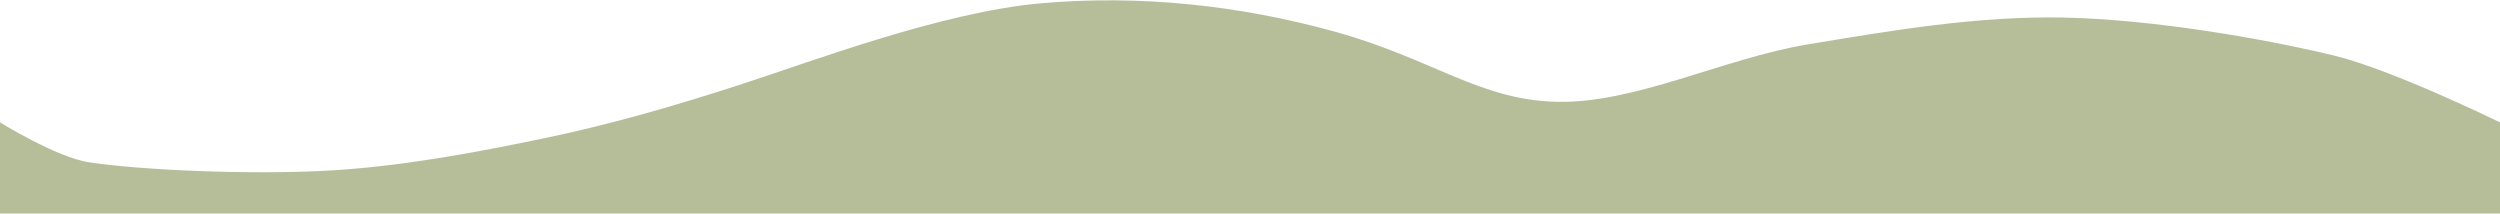 <?xml version="1.0" standalone="no"?><!DOCTYPE svg PUBLIC "-//W3C//DTD SVG 1.1//EN" "http://www.w3.org/Graphics/SVG/1.1/DTD/svg11.dtd"><svg width="100%" height="100%" viewBox="0 0 1920 164" version="1.1" xmlns="http://www.w3.org/2000/svg" xmlns:xlink="http://www.w3.org/1999/xlink" xml:space="preserve" style="fill-rule:evenodd;clip-rule:evenodd;stroke-linejoin:round;stroke-miterlimit:1.414;"><path id="hills-middle-gorund" d="M1920,94c0,0 -82.962,-40.629 -127.511,-51.348c-55.762,-13.417 -139.749,-27.72 -207.061,-29.154c-65.945,-1.404 -131.75,9.774 -196.809,20.553c-65.059,10.779 -133.071,45.715 -193.547,44.122c-59.184,-1.559 -95.144,-33.064 -169.309,-53.681c-74.165,-20.617 -150.708,-28.568 -226.162,-21.971c-75.845,6.632 -175.801,44.517 -228.909,61.761c-53.108,17.244 -101.089,31.13 -152.787,41.911c-53.435,11.143 -111.347,21.965 -167.825,24.949c-58.258,3.078 -140.043,-0.29 -181.723,-6.48c-24.702,-3.669 -68.357,-30.662 -68.357,-30.662l0,70l1920,0l0,-70Z" style="fill:#b5be98;"/></svg>